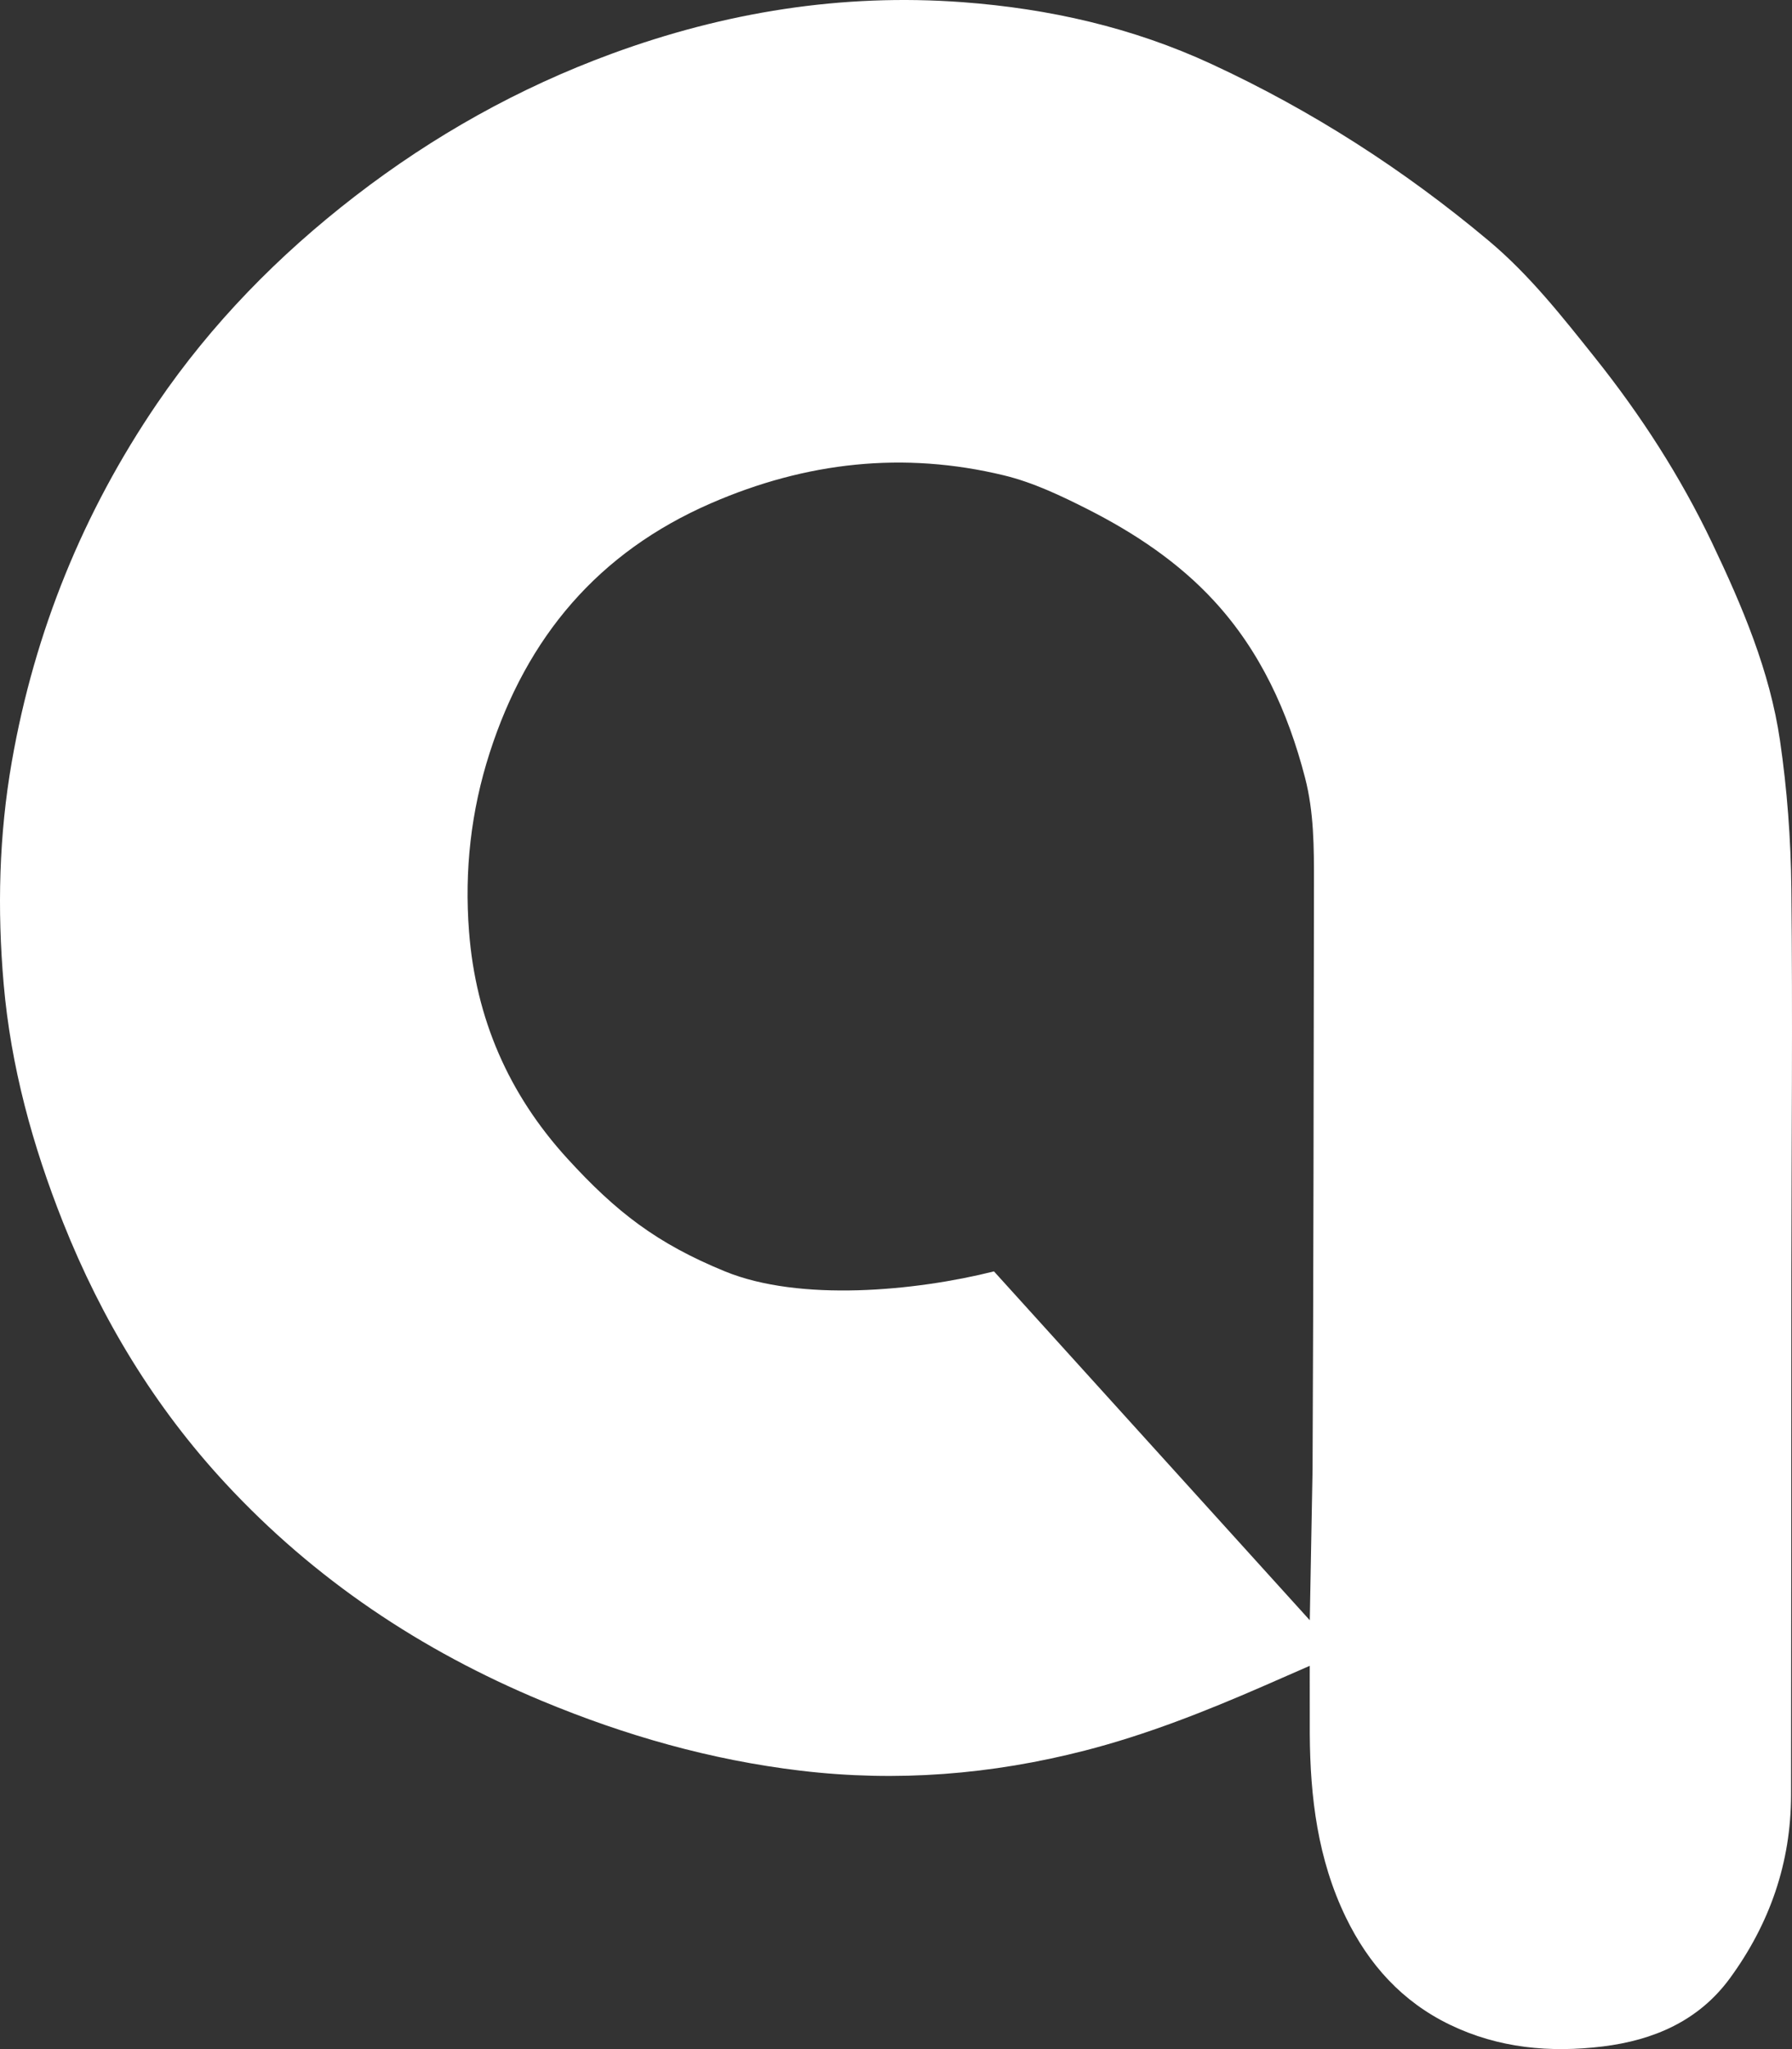 <svg width="42" height="48" viewBox="0 0 42 48" fill="none" xmlns="http://www.w3.org/2000/svg">
<rect x="0" y="0" width="42" height="48" fill="#333333" stroke="none"/>
<path d="M30.698 39.021C30.311 39.191 29.963 39.344 29.615 39.495C28.251 40.089 26.87 40.636 25.426 41.007C23.234 41.57 21.02 41.747 18.763 41.478C16.657 41.227 14.649 40.654 12.698 39.842C9.869 38.665 7.373 36.999 5.286 34.749C3.625 32.959 2.38 30.902 1.478 28.635C0.763 26.835 0.254 24.984 0.086 23.049C-0.066 21.304 -0.025 19.564 0.278 17.836C0.811 14.797 1.948 11.997 3.683 9.45C4.958 7.58 6.526 5.981 8.321 4.596C10.16 3.178 12.162 2.057 14.336 1.259C16.988 0.286 19.726 -0.159 22.559 0.051C24.59 0.202 26.546 0.644 28.396 1.501C30.747 2.589 32.909 3.978 34.893 5.641C35.848 6.441 36.614 7.416 37.389 8.387C38.462 9.732 39.387 11.166 40.126 12.715C40.833 14.198 41.48 15.715 41.719 17.35C41.886 18.493 41.973 19.657 41.985 20.812C42.017 23.819 41.988 26.827 41.985 29.834C41.982 33.905 41.984 37.977 41.978 42.048C41.976 43.635 41.478 45.064 40.545 46.34C39.81 47.343 38.755 47.791 37.566 47.938C36.333 48.089 35.123 47.98 33.982 47.429C32.861 46.887 32.08 46.019 31.543 44.913C30.885 43.555 30.707 42.104 30.698 40.62C30.696 40.102 30.698 38.517 30.698 37.954V39.021ZM30.698 37.954L30.763 34.42C30.785 29.838 30.789 25.255 30.796 20.673C30.797 19.849 30.796 19.026 30.587 18.218C30.187 16.678 29.541 15.256 28.457 14.079C27.623 13.172 26.596 12.489 25.501 11.933C24.871 11.614 24.214 11.301 23.533 11.136C21.179 10.566 18.892 10.821 16.666 11.788C14.02 12.937 12.35 14.922 11.477 17.634C11.037 19 10.883 20.391 10.993 21.821C11.15 23.86 11.92 25.628 13.292 27.133C14.447 28.399 15.403 29.132 16.991 29.782C18.742 30.499 21.451 30.245 23.296 29.782L30.698 37.954Z" fill="white"/>
</svg>
